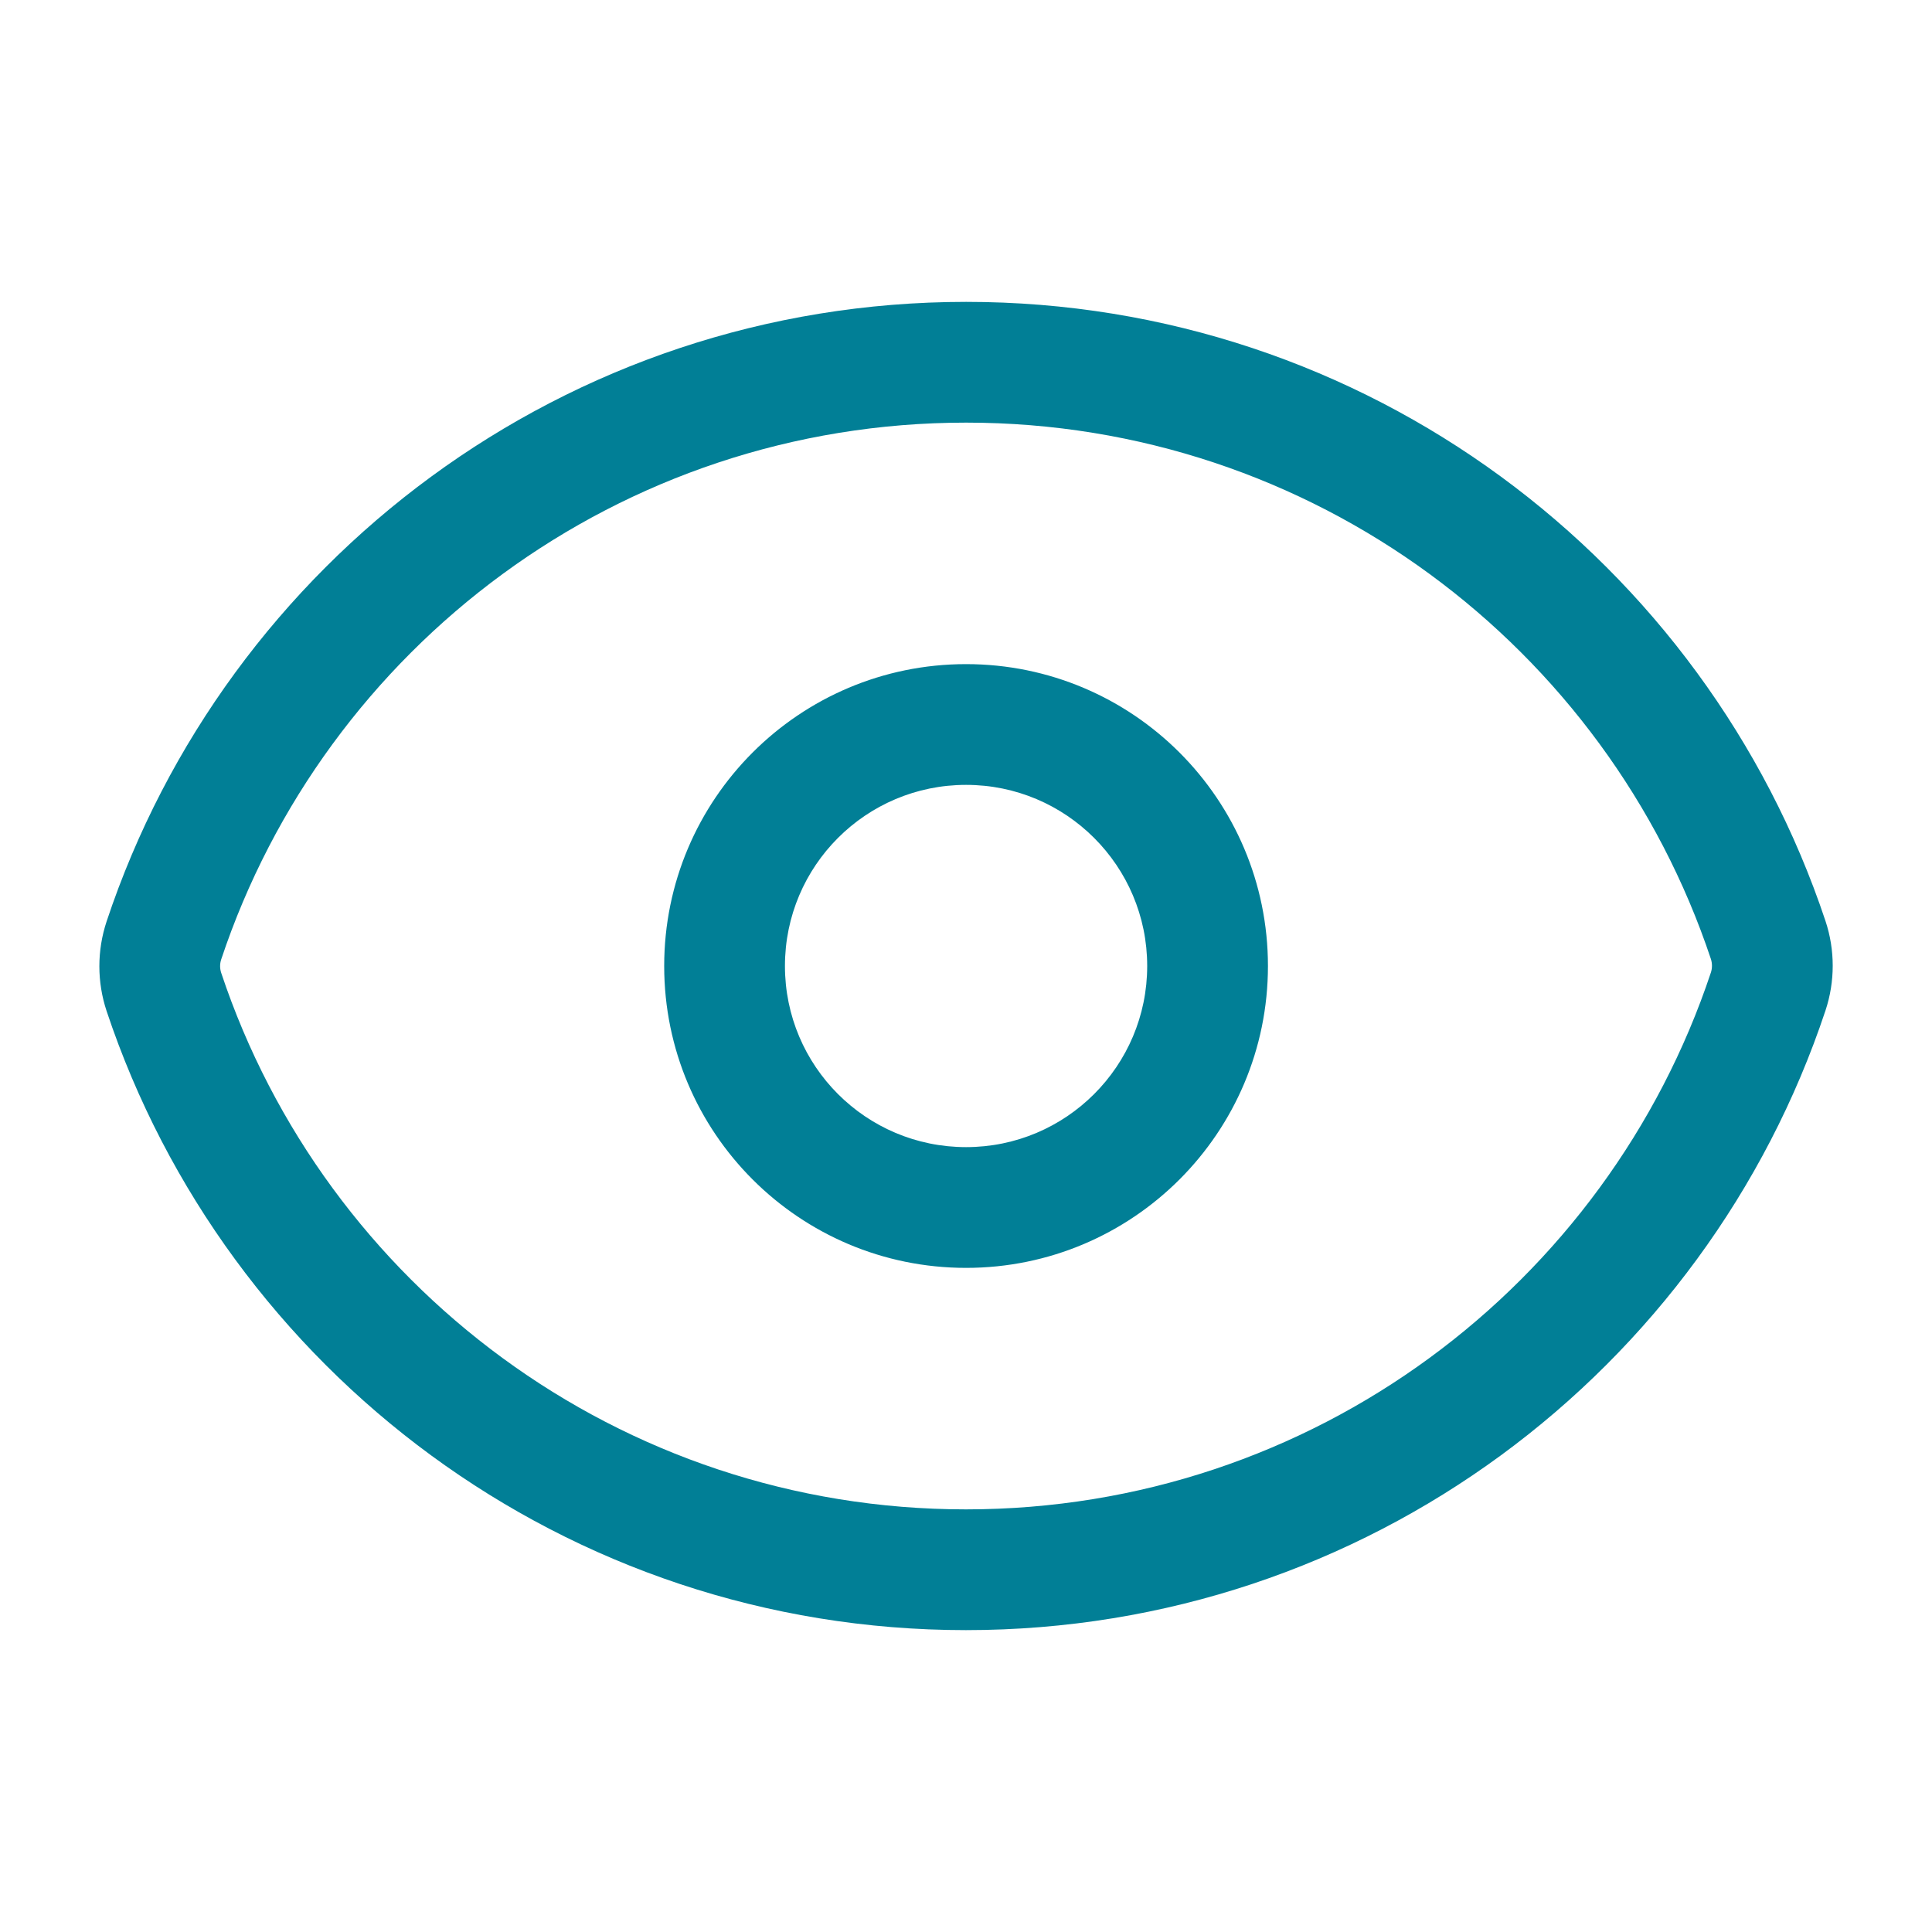 <svg width="28" height="28" viewBox="0 0 28 28" fill="none" xmlns="http://www.w3.org/2000/svg">
<path fill-rule="evenodd" clip-rule="evenodd" d="M14.002 6.125C8.976 6.125 4.71 9.384 3.205 13.907C3.185 13.969 3.185 14.037 3.206 14.1C4.712 18.619 8.977 21.875 13.999 21.875C19.025 21.875 23.291 18.616 24.796 14.093C24.816 14.031 24.816 13.963 24.796 13.9C23.289 9.381 19.025 6.125 14.002 6.125ZM1.545 13.354C3.28 8.138 8.2 4.375 14.002 4.375C19.8 4.375 24.718 8.135 26.456 13.347C26.596 13.768 26.596 14.224 26.456 14.646C24.721 19.862 19.801 23.625 13.999 23.625C8.201 23.625 3.283 19.865 1.545 14.653C1.405 14.232 1.405 13.776 1.545 13.354ZM14.001 11.375C12.551 11.375 11.376 12.55 11.376 14C11.376 15.45 12.551 16.625 14.001 16.625C15.45 16.625 16.626 15.45 16.626 14C16.626 12.55 15.45 11.375 14.001 11.375ZM9.626 14C9.626 11.584 11.584 9.625 14.001 9.625C16.417 9.625 18.376 11.584 18.376 14C18.376 16.416 16.417 18.375 14.001 18.375C11.584 18.375 9.626 16.416 9.626 14Z" fill="#017F96"/>
</svg>

